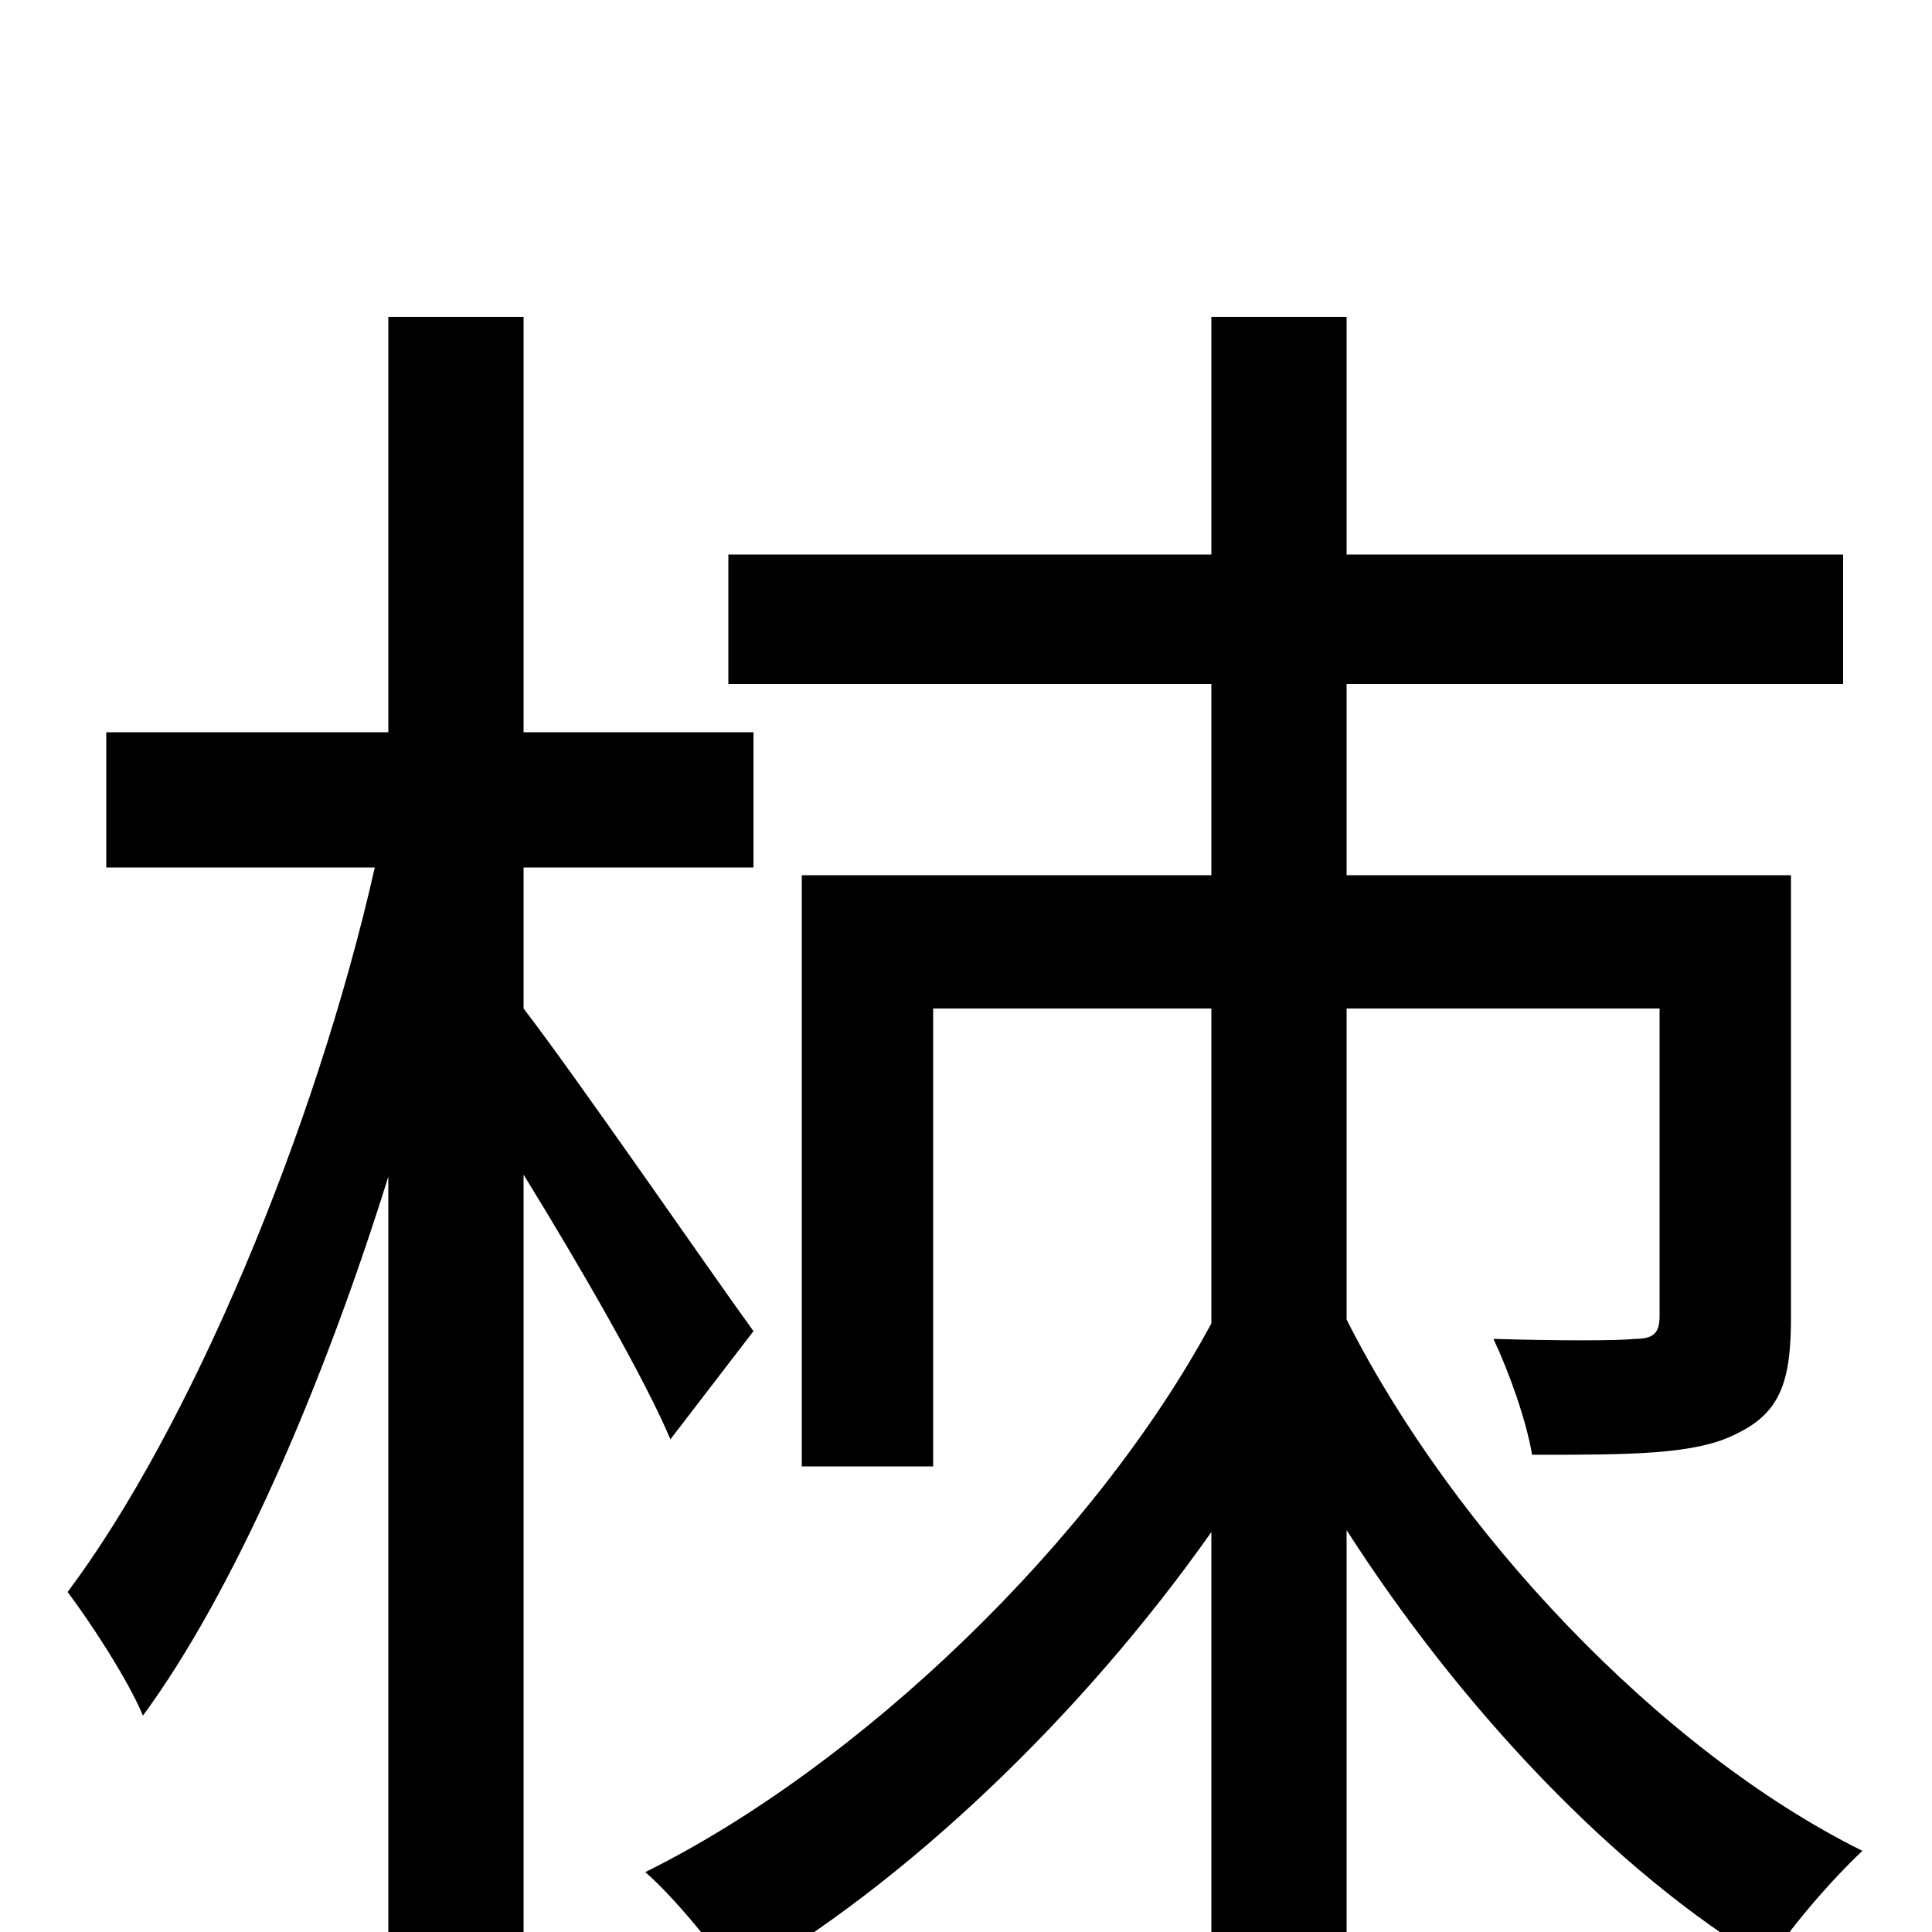 <svg xmlns="http://www.w3.org/2000/svg" viewBox="0 -1000 1000 1000">
	<path fill="#000000" d="M390 -311C371 -337 298 -443 271 -478V-551H390V-621H271V-836H201V-621H55V-551H194C163 -414 98 -260 35 -176C47 -160 66 -131 74 -112C121 -176 167 -282 201 -391V75H271V-392C300 -345 334 -286 347 -255ZM697 -478H859V-319C859 -310 856 -307 846 -307C838 -306 806 -306 773 -307C781 -290 790 -265 793 -247C844 -247 878 -247 899 -258C922 -269 927 -286 927 -318V-547H697V-646H954V-713H697V-836H627V-713H377V-646H627V-547H415V-241H483V-478H627V-315C566 -202 445 -86 334 -31C349 -18 370 8 382 25C469 -25 560 -112 627 -207V75H697V-208C756 -116 836 -31 915 16C927 -3 949 -28 964 -42C859 -94 752 -208 697 -317Z"/>
</svg>